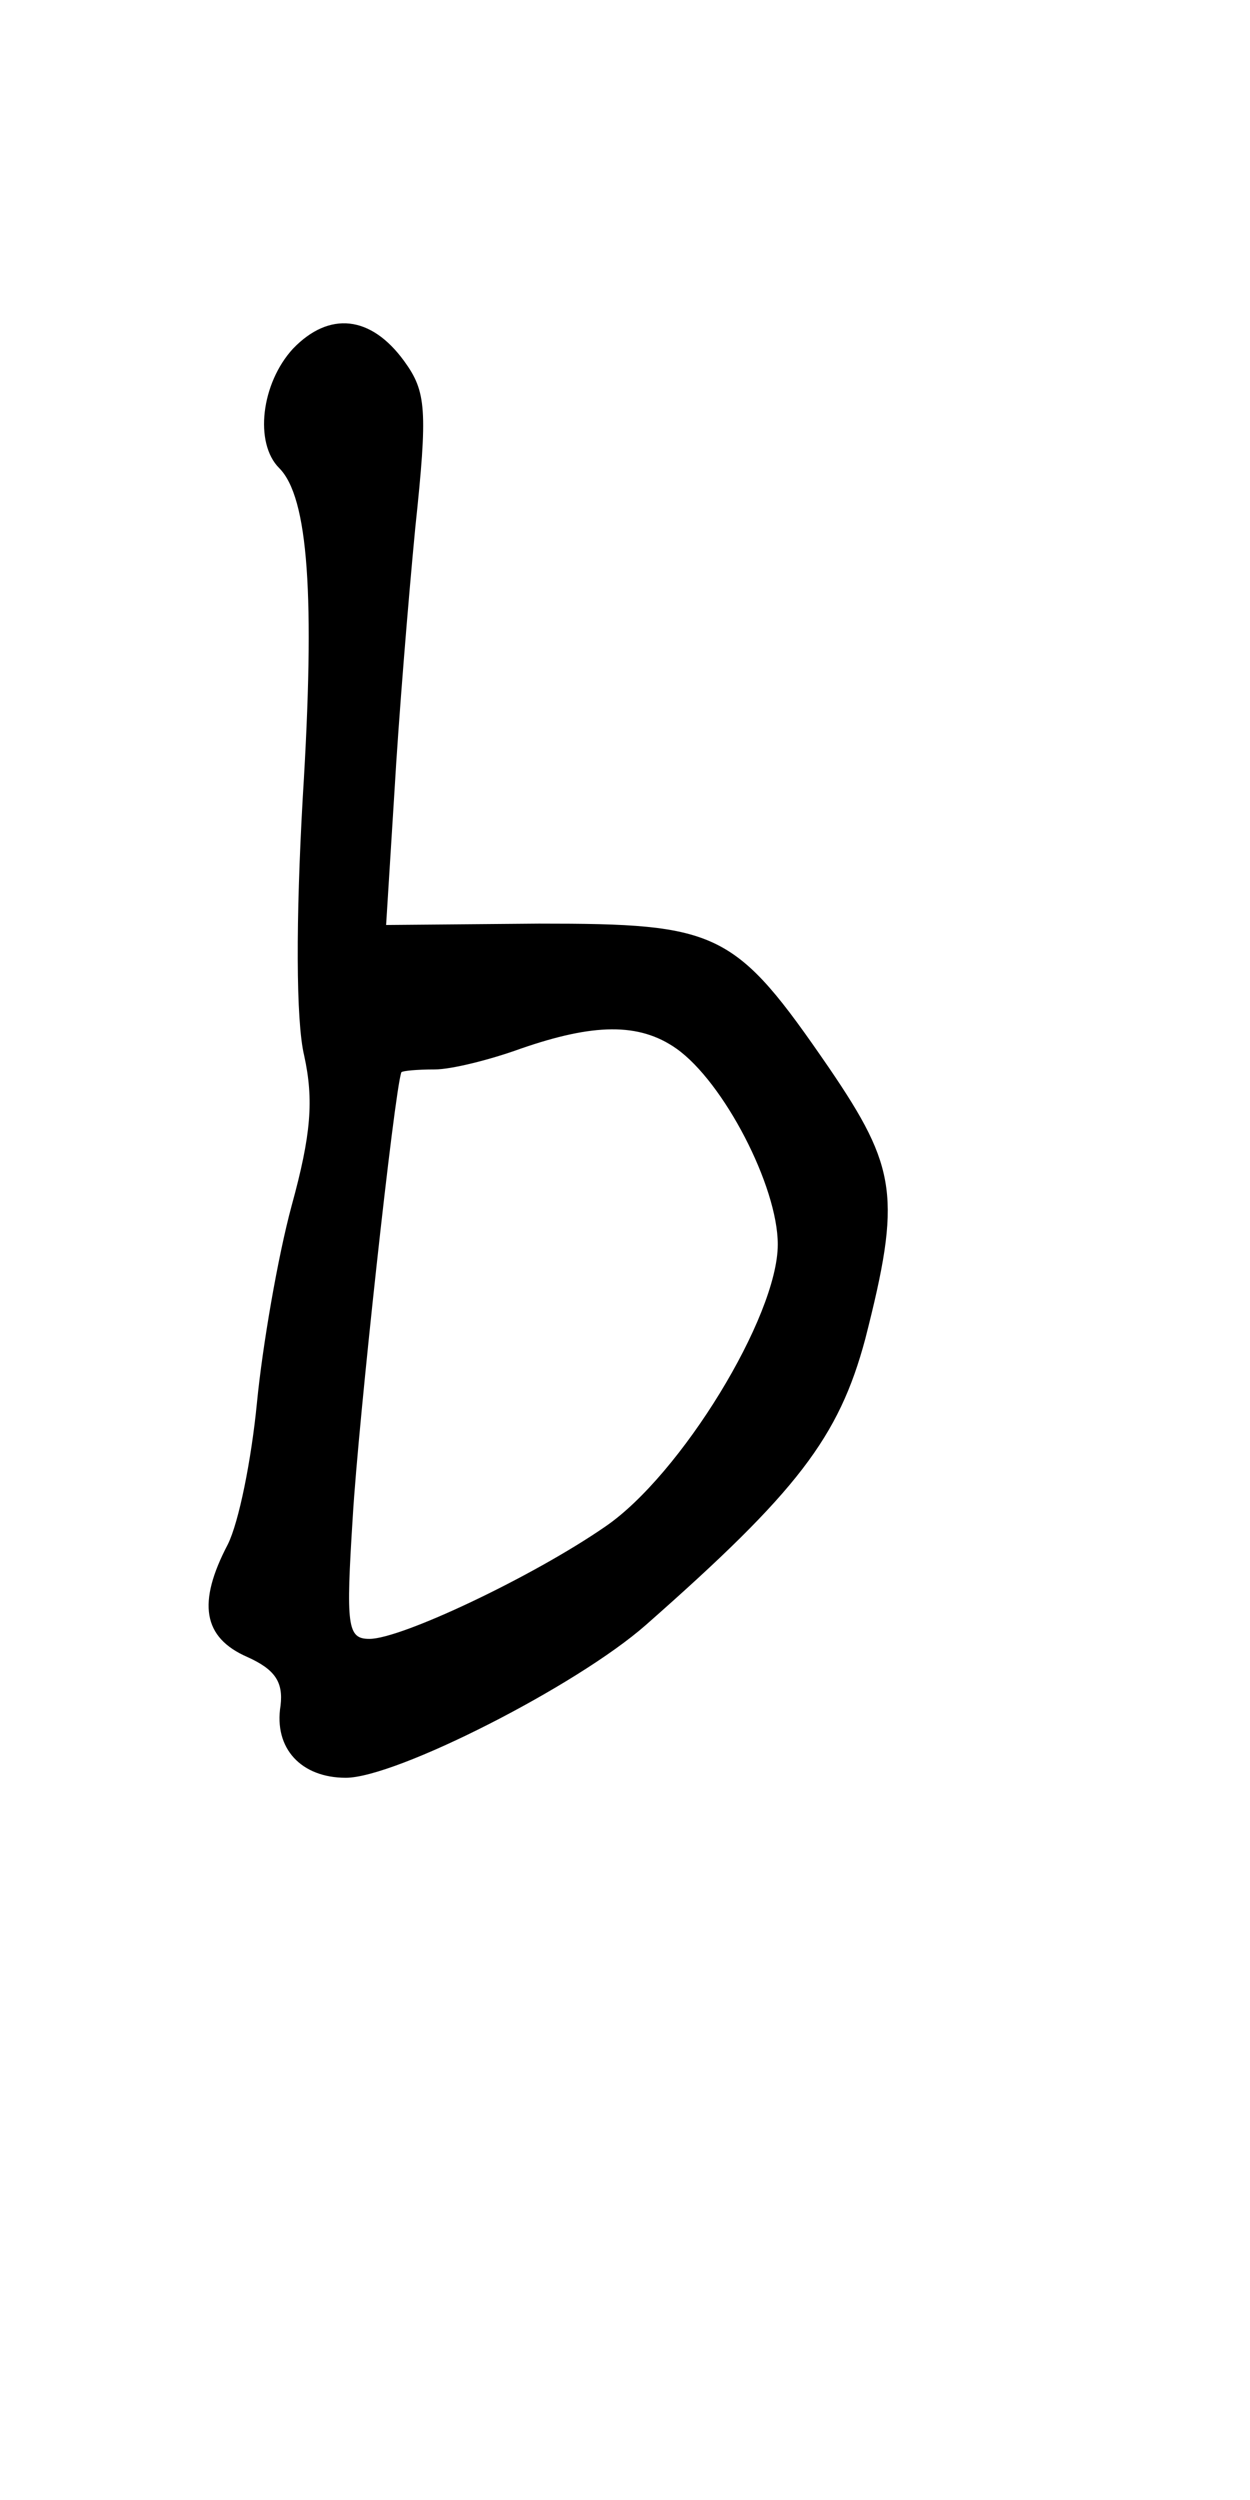 <?xml version="1.0" standalone="no"?>
<!DOCTYPE svg PUBLIC "-//W3C//DTD SVG 20010904//EN"
 "http://www.w3.org/TR/2001/REC-SVG-20010904/DTD/svg10.dtd">
<svg version="1.0" xmlns="http://www.w3.org/2000/svg"
 width="90pt" height="180pt" viewBox="0 0 90 180"
 preserveAspectRatio="xMidYMid meet">
<g transform="translate(0,180) scale(0.1,-0.1)"
fill="#000000" stroke="none">
<path d="M211 1549 c-23 -25 -28 -68 -10 -86 21 -21 26 -92 17 -237 -5 -88 -5
-161 1 -186 7 -32 5 -57 -9 -108 -10 -37 -21 -101 -25 -142 -4 -41 -13 -86
-21 -102 -22 -42 -18 -67 14 -81 20 -9 26 -18 24 -35 -5 -31 15 -52 47 -52 36
0 166 66 216 110 109 96 139 135 158 206 26 102 23 123 -26 195 -68 99 -79
104 -209 104 l-110 -1 6 96 c3 52 10 138 15 190 9 85 8 98 -8 120 -24 33 -54
36 -80 9z m276 -504 c34 -24 73 -99 73 -141 0 -52 -70 -166 -124 -203 -52 -36
-147 -81 -170 -81 -16 0 -17 9 -12 88 4 68 30 307 35 320 1 1 11 2 24 2 12 0
40 7 62 15 52 18 85 19 112 0z"/>
</g>
</svg>
